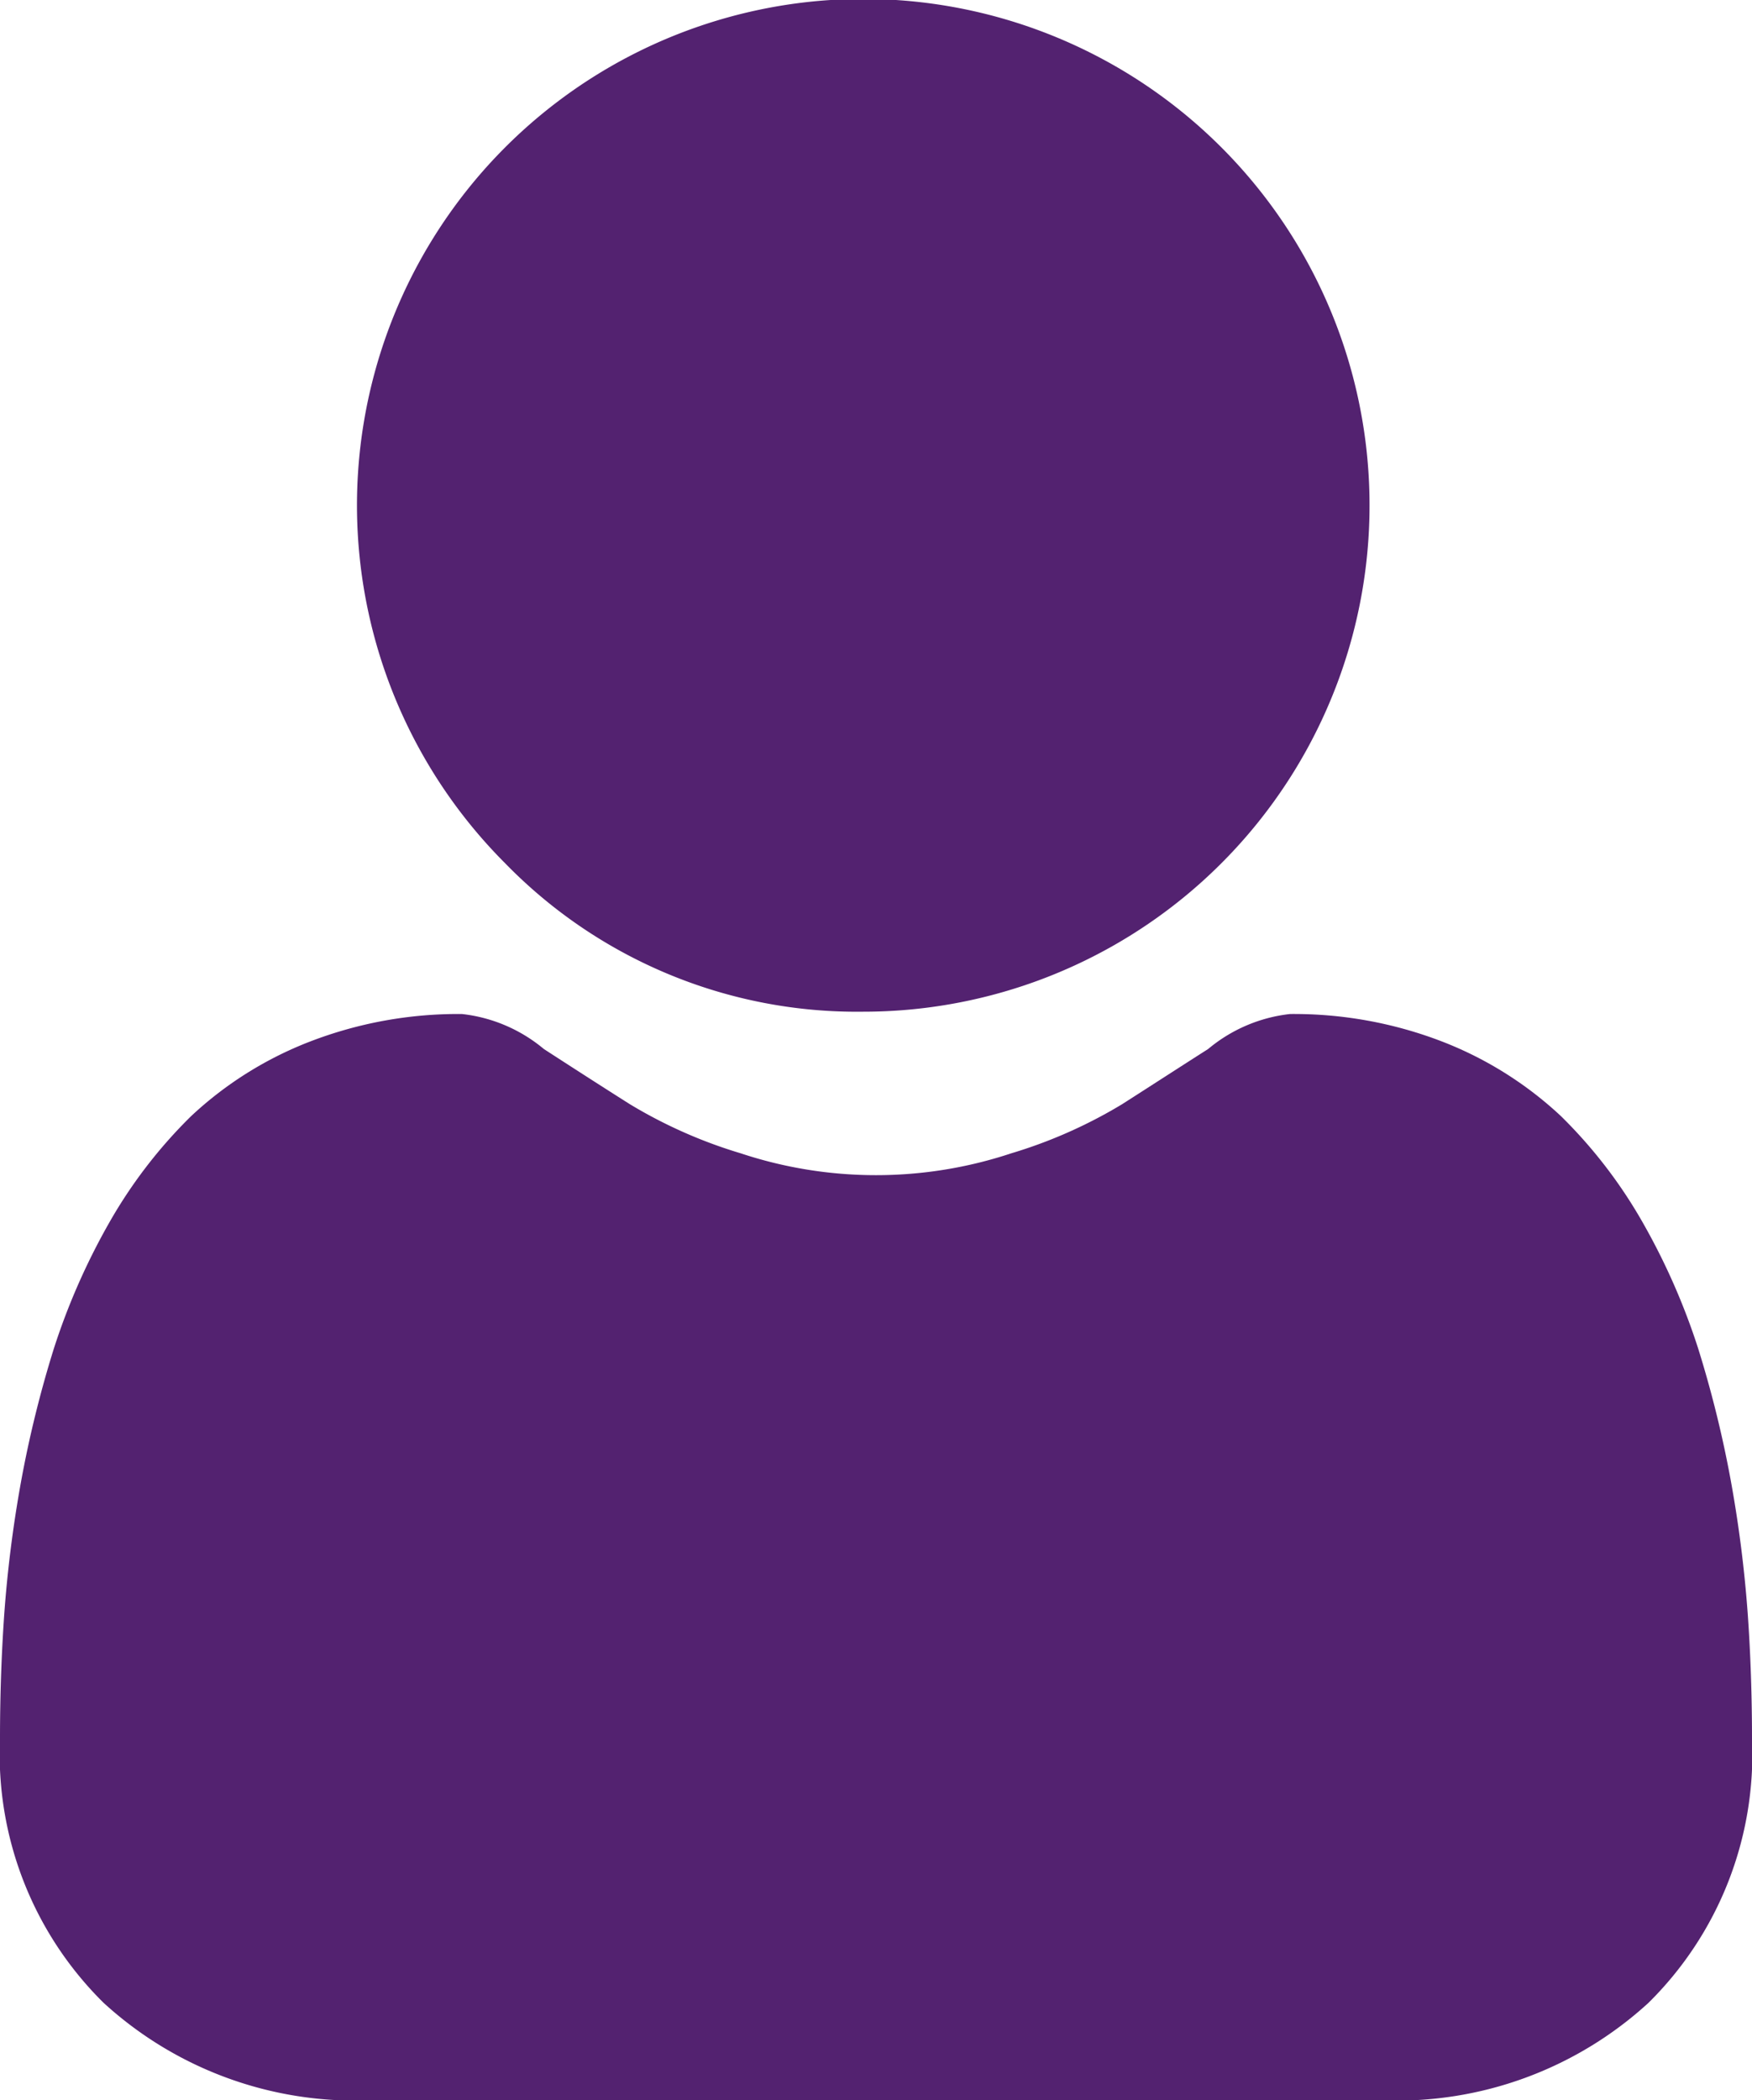 <svg xmlns="http://www.w3.org/2000/svg" width="25.03" height="29.996" viewBox="0 0 25.03 29.996">
  <g id="Group_5327" data-name="Group 5327" transform="translate(-1617.46 -60)">
    <path id="Path_1227" data-name="Path 1227" d="M1629.79,74.451a7.233,7.233,0,1,0-5.11-2.117A7.011,7.011,0,0,0,1629.79,74.451Z" fill="#532270"/>
    <path id="Path_1228" data-name="Path 1228" d="M1642.43,83.065a17.812,17.812,0,0,0-.24-1.9,15.957,15.957,0,0,0-.47-1.906,9.522,9.522,0,0,0-.78-1.777,6.922,6.922,0,0,0-1.18-1.54,5.264,5.264,0,0,0-1.7-1.066,5.892,5.892,0,0,0-2.17-.392,2.2,2.2,0,0,0-1.17.5c-.36.229-.77.495-1.23.789a6.874,6.874,0,0,1-1.58.7,6.14,6.14,0,0,1-3.87,0,6.864,6.864,0,0,1-1.58-.7c-.46-.291-.87-.556-1.23-.789a2.2,2.2,0,0,0-1.17-.5,5.888,5.888,0,0,0-2.17.393,5.249,5.249,0,0,0-1.7,1.066,6.93,6.93,0,0,0-1.18,1.54,9.519,9.519,0,0,0-.78,1.778,15.994,15.994,0,0,0-.47,1.906,17.779,17.779,0,0,0-.24,1.9c-.04.574-.06,1.17-.06,1.772a4.988,4.988,0,0,0,1.48,3.769A5.321,5.321,0,0,0,1622.75,90h14.45a5.32,5.32,0,0,0,3.81-1.391,4.987,4.987,0,0,0,1.48-3.769C1642.49,84.232,1642.47,83.636,1642.43,83.065Z" fill="#532270"/>
  </g>
</svg>
